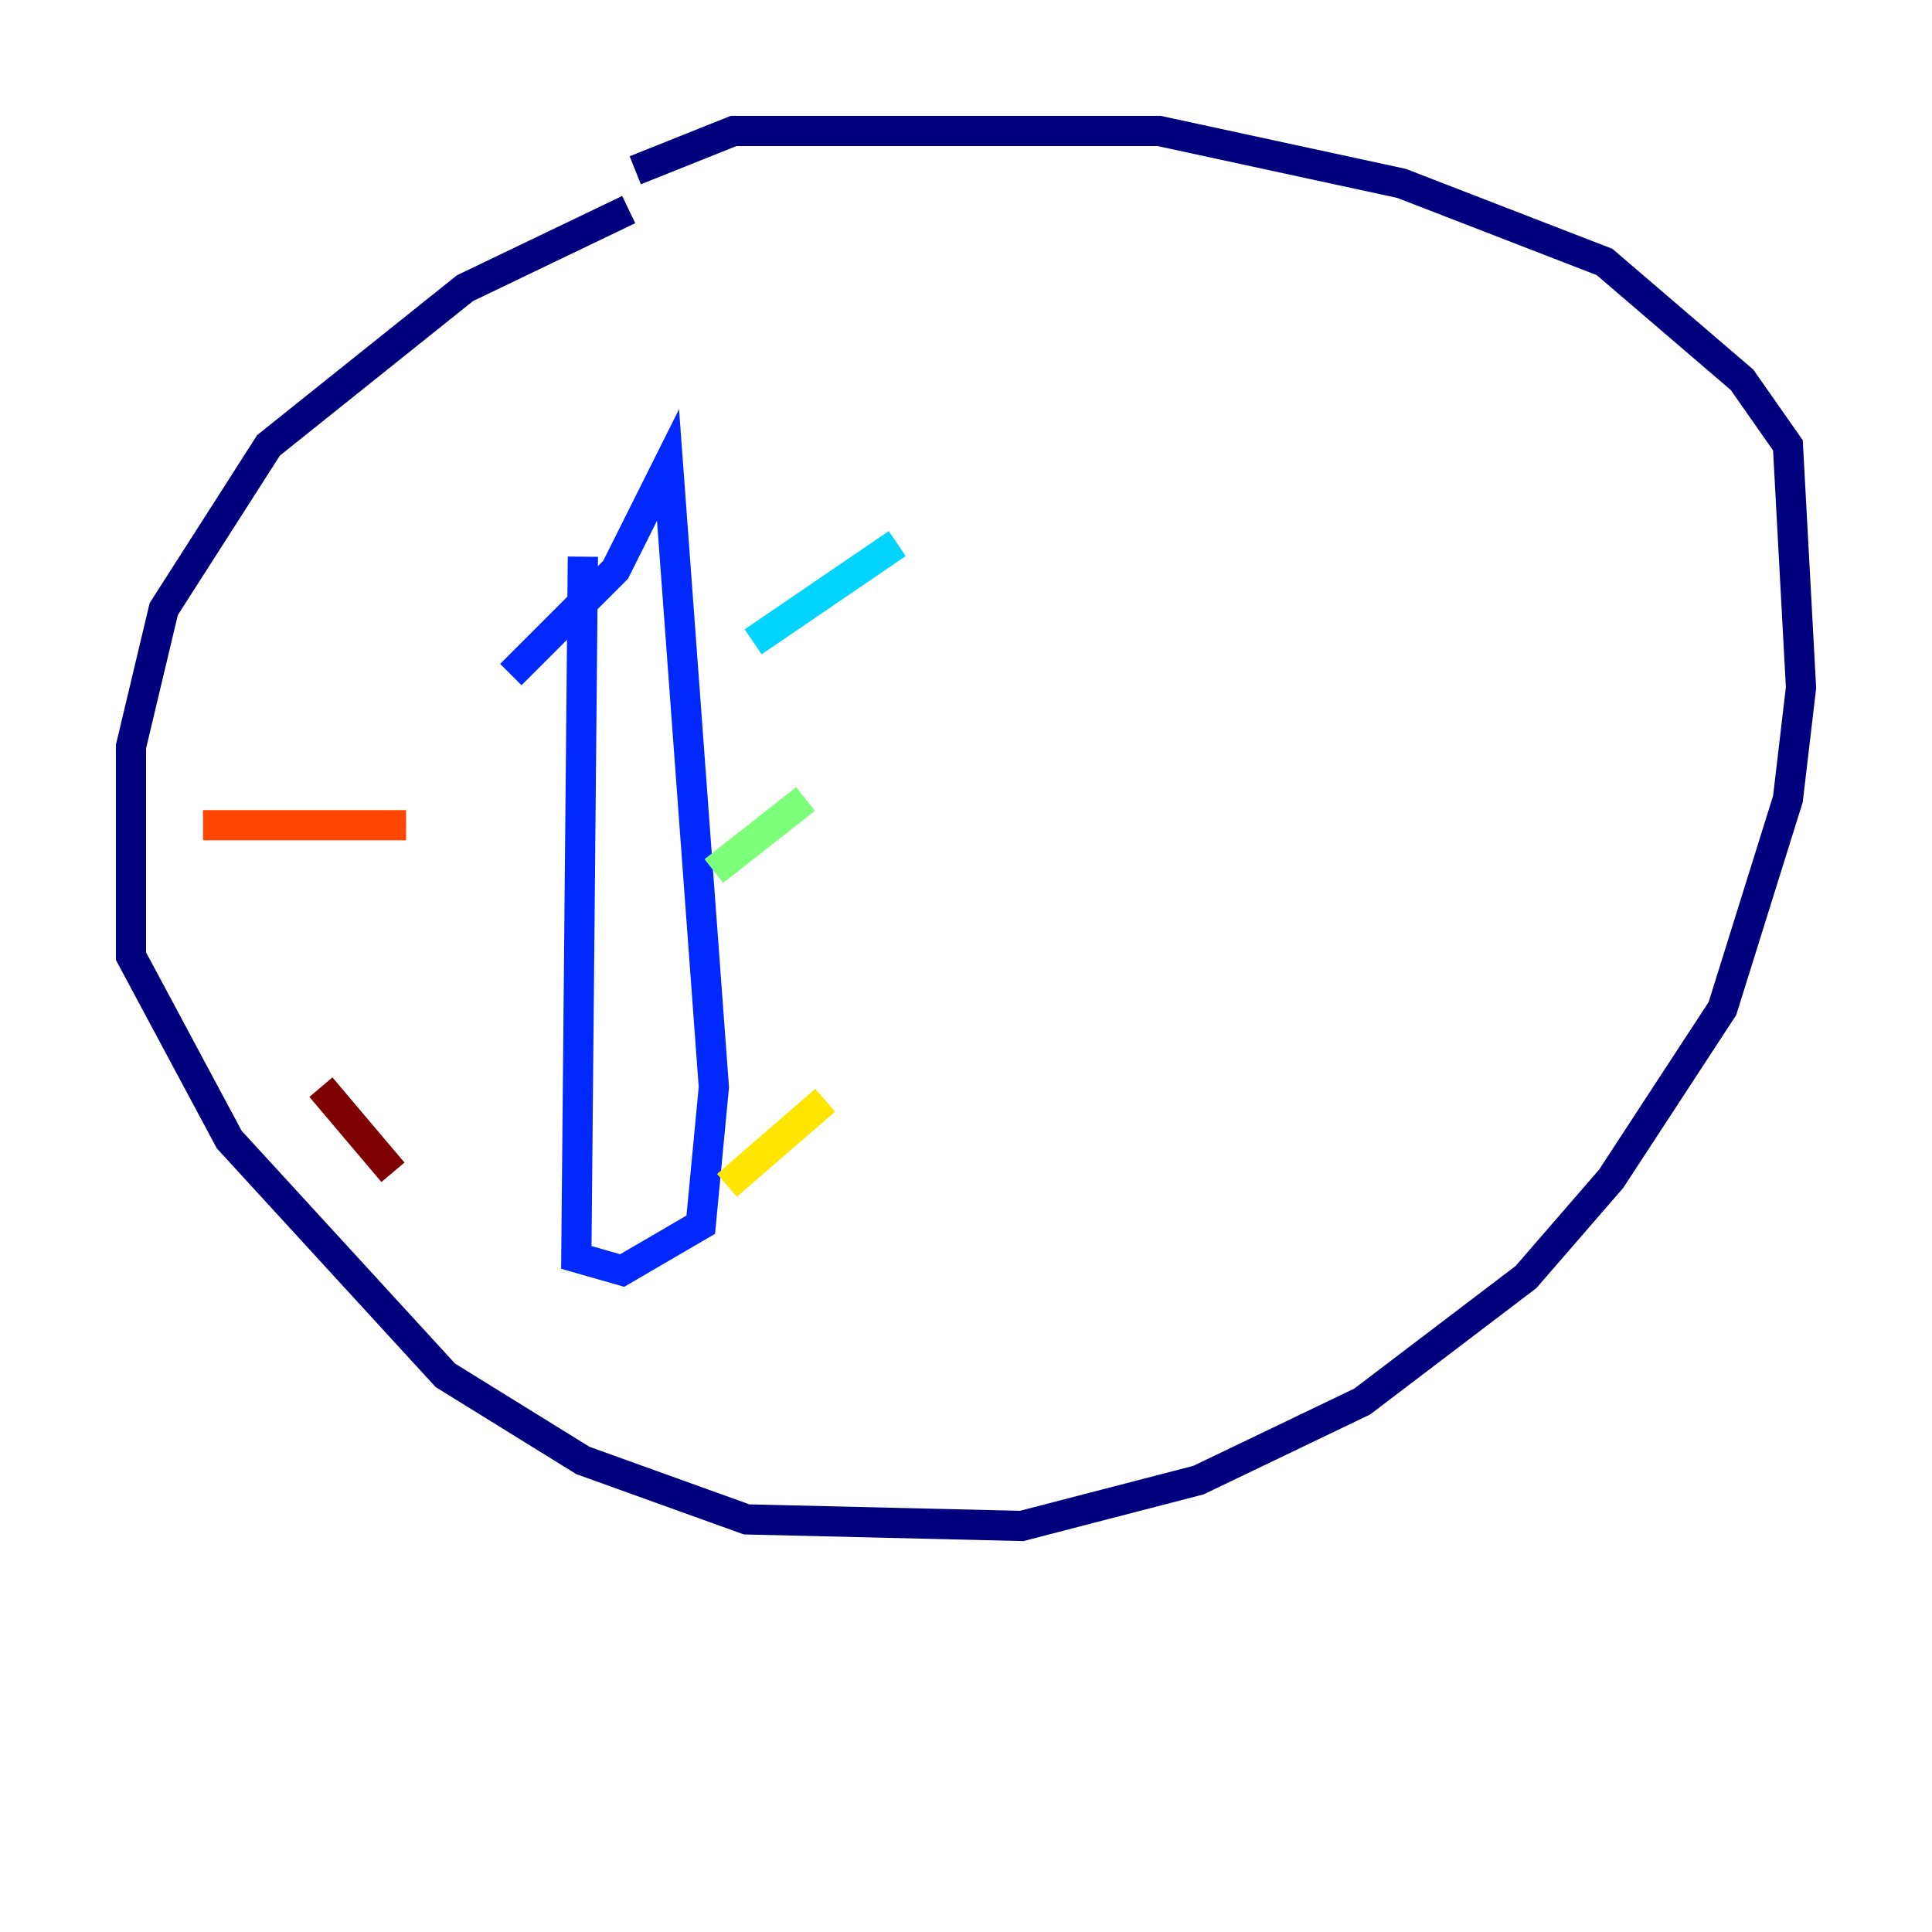 <?xml version="1.0" encoding="utf-8" ?>
<svg baseProfile="tiny" height="128" version="1.2" viewBox="0,0,128,128" width="128" xmlns="http://www.w3.org/2000/svg" xmlns:ev="http://www.w3.org/2001/xml-events" xmlns:xlink="http://www.w3.org/1999/xlink"><defs /><polyline fill="none" points="41.654,13.885 30.807,19.091 17.79,29.505 10.848,40.352 8.678,49.464 8.678,63.349 15.186,75.498 29.505,91.119 38.617,96.759 49.464,100.664 67.688,101.098 79.403,98.061 90.251,92.854 101.098,84.61 106.739,78.102 114.115,66.82 118.454,52.936 119.322,45.559 118.454,29.505 115.417,25.166 106.305,17.356 92.854,12.149 76.8,8.678 48.597,8.678 42.088,11.281" stroke="#00007f" stroke-width="2" /><polyline fill="none" points="38.617,36.881 38.183,83.308 41.22,84.176 46.427,81.139 47.295,72.027 44.258,30.807 40.786,37.749 33.844,44.691" stroke="#0028ff" stroke-width="2" /><polyline fill="none" points="49.898,42.522 59.444,36.014" stroke="#00d4ff" stroke-width="2" /><polyline fill="none" points="47.295,57.709 53.37,52.936" stroke="#7cff79" stroke-width="2" /><polyline fill="none" points="48.163,78.536 54.671,72.895" stroke="#ffe500" stroke-width="2" /><polyline fill="none" points="26.902,54.671 13.451,54.671" stroke="#ff4600" stroke-width="2" /><polyline fill="none" points="26.034,77.668 21.261,72.027" stroke="#7f0000" stroke-width="2" /></svg>